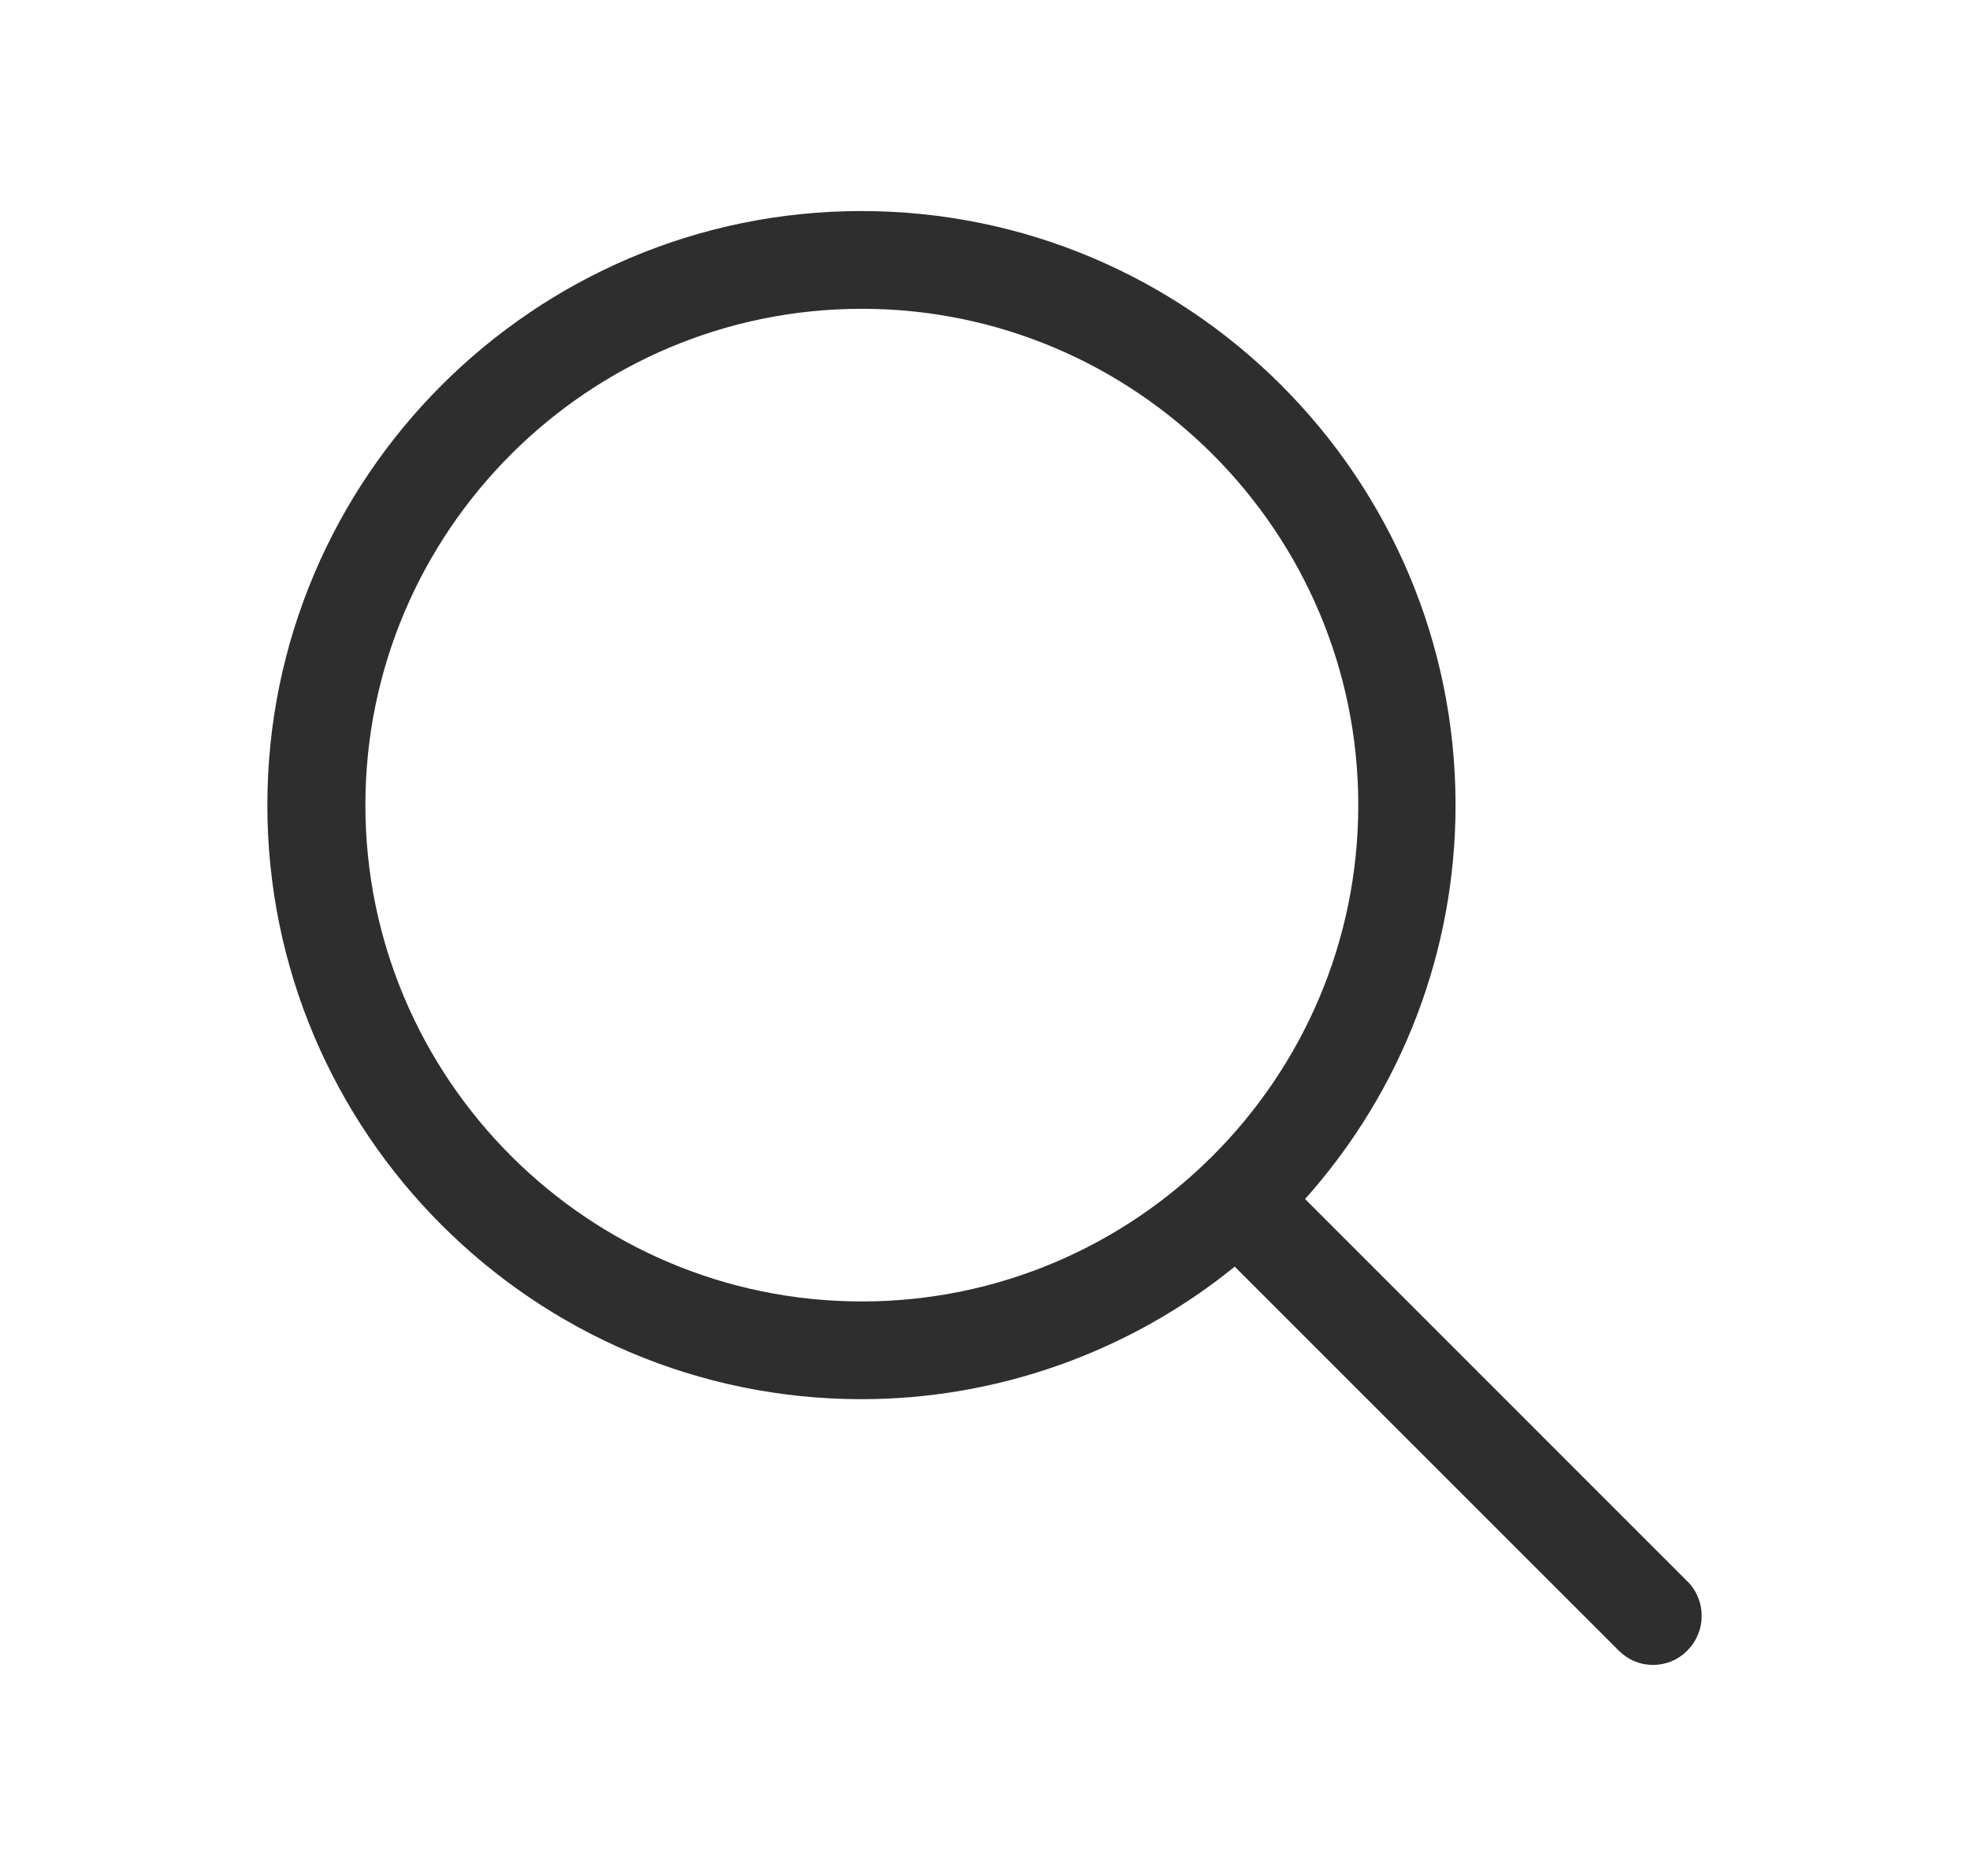 <svg width="21" height="20" viewBox="0 0 21 20" fill="none" xmlns="http://www.w3.org/2000/svg">
<path d="M17.991 16.863L13.912 12.783C14.95 11.621 15.516 10.133 15.516 8.583C15.516 5.092 12.675 2.25 9.183 2.25C5.691 2.25 2.85 5.092 2.85 8.583C2.85 12.075 5.691 14.917 9.183 14.917C10.629 14.917 12.037 14.417 13.162 13.504L17.254 17.596C17.354 17.696 17.483 17.75 17.62 17.75C17.758 17.75 17.891 17.696 17.987 17.596C18.191 17.392 18.191 17.062 17.987 16.858L17.991 16.863ZM14.479 8.583C14.479 11.5 12.104 13.875 9.187 13.875C6.27 13.875 3.895 11.5 3.895 8.583C3.895 5.667 6.27 3.292 9.187 3.292C12.104 3.292 14.479 5.667 14.479 8.583Z" fill="#2E2E2E"/>
</svg>
